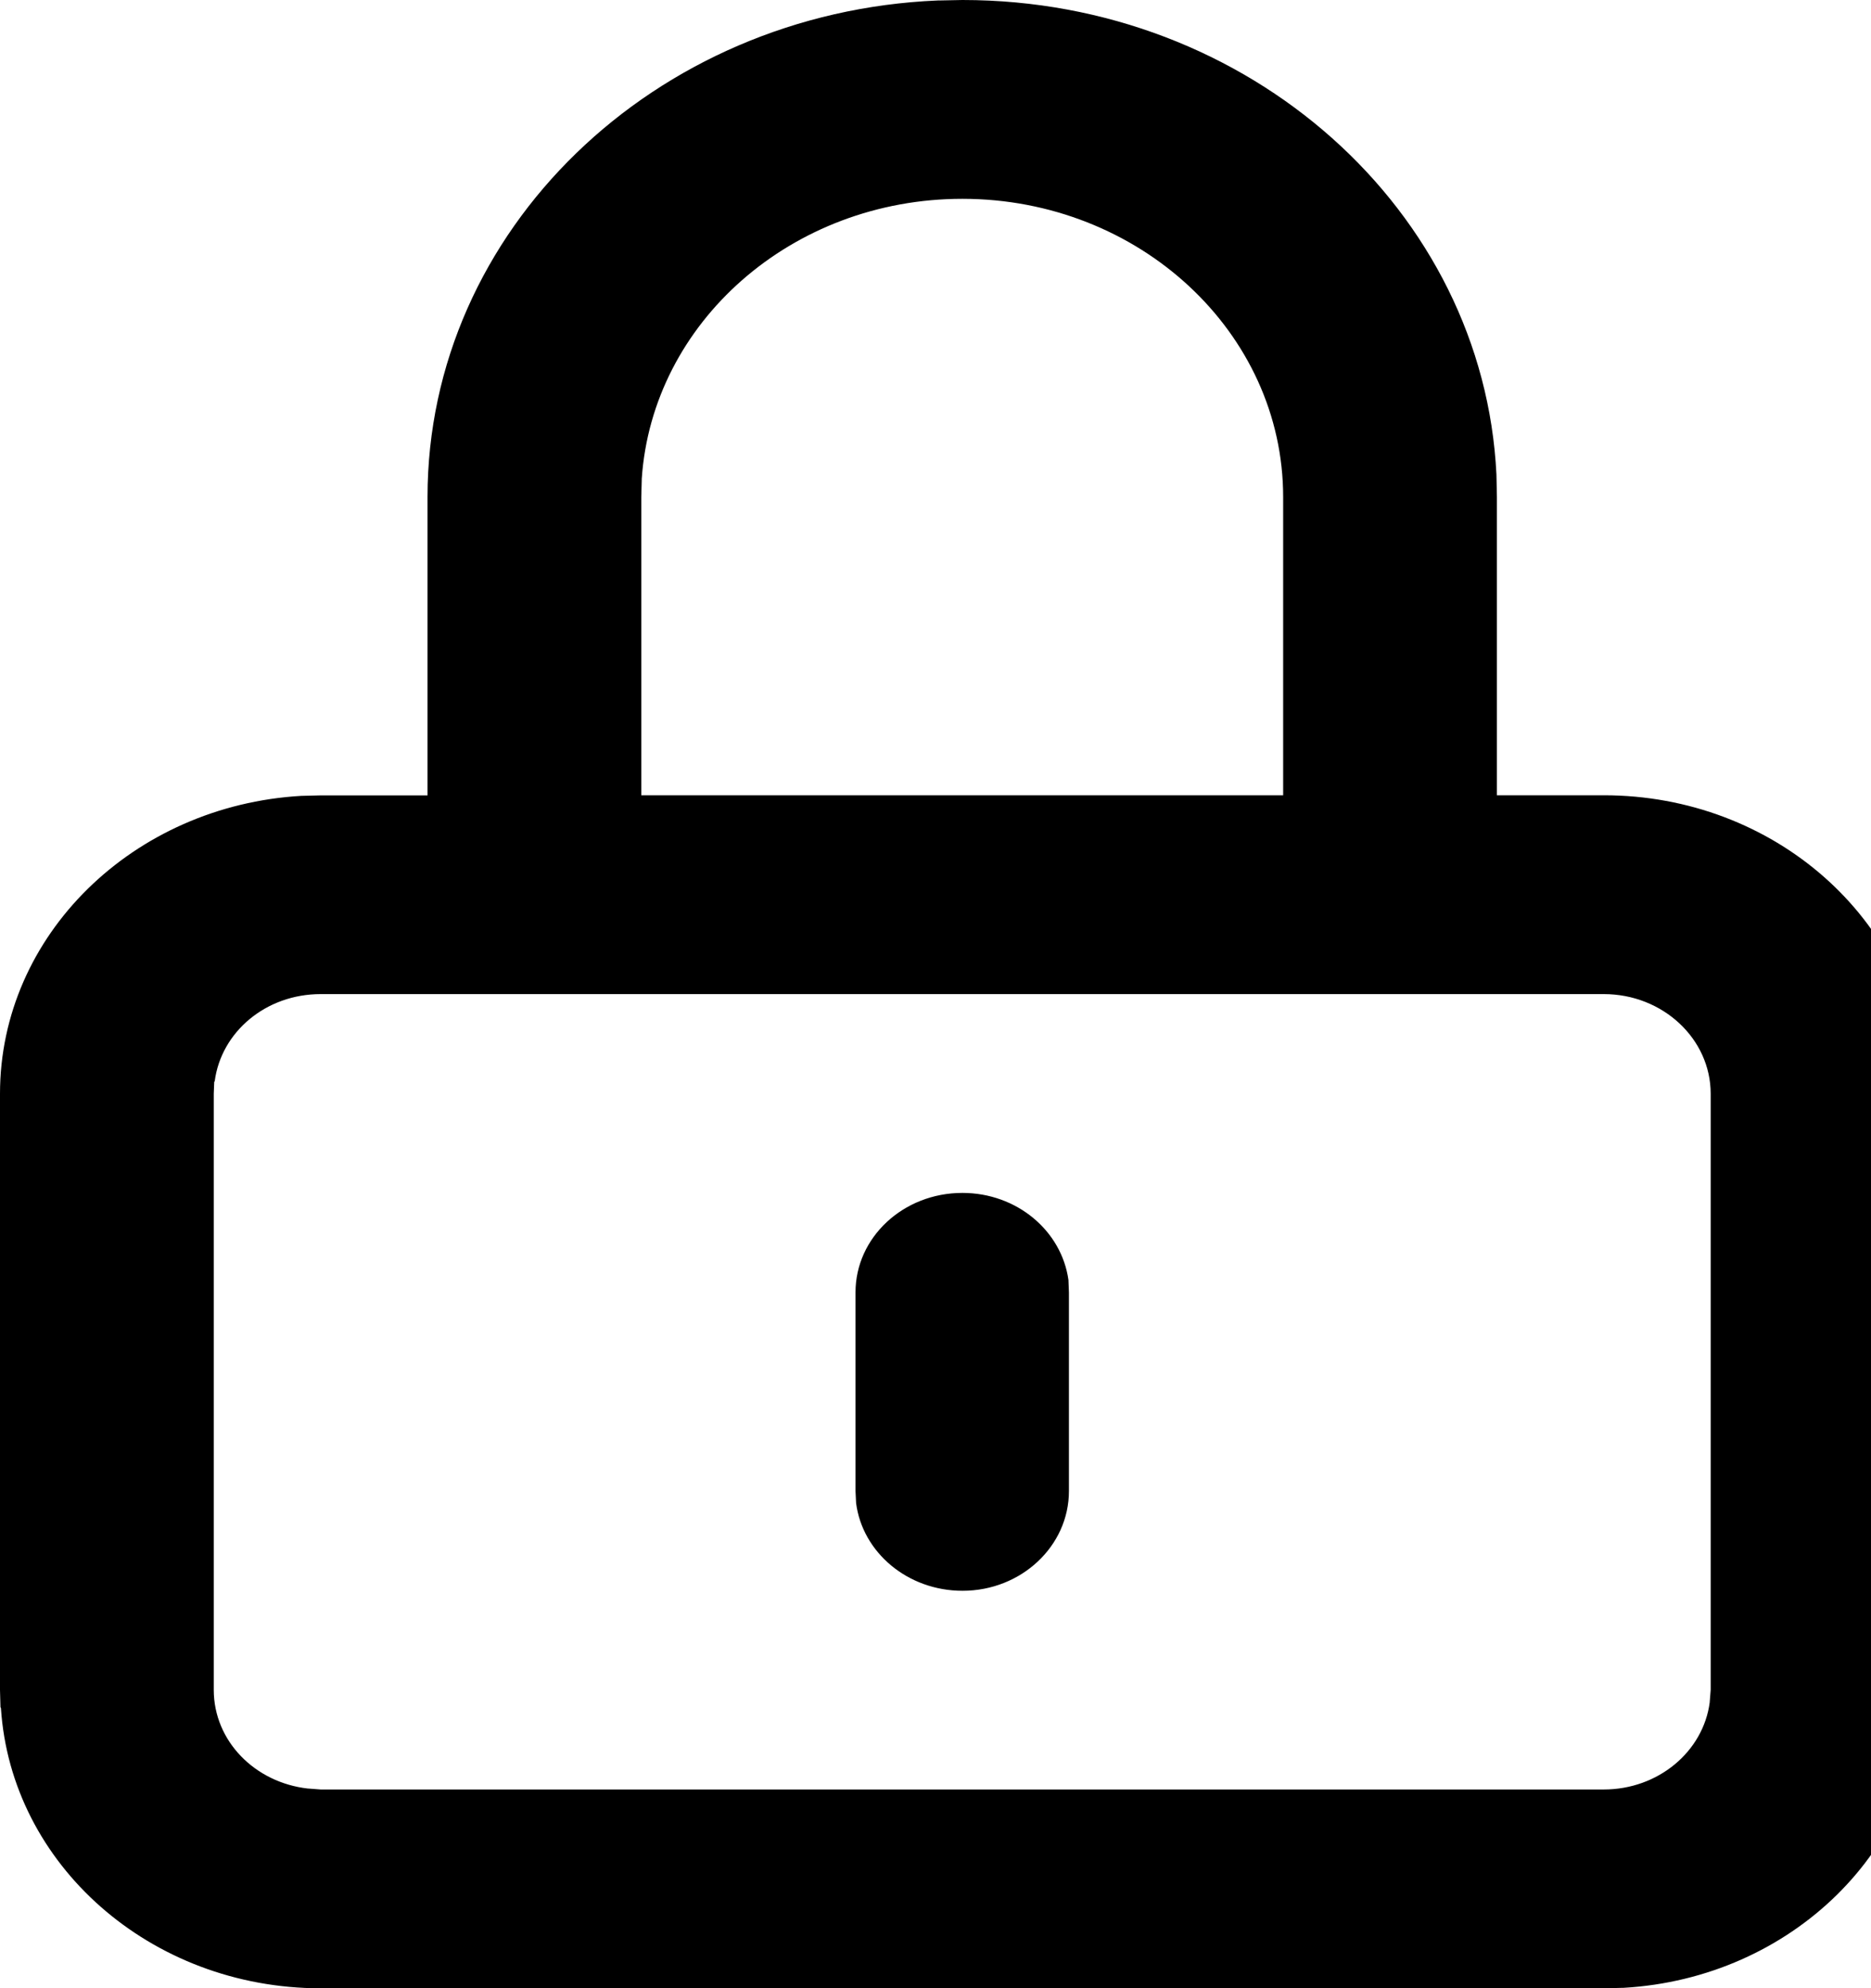 <svg xmlns="http://www.w3.org/2000/svg" width="16" height="17"><path d="M8.031.004l.2-.004c2.453 0 4.457 1.8 4.566 4.059v.003l.004.188V6.8h.914c1.457 0 2.648 1.06 2.738 2.395V9.2l.004.153v5.097c0 1.356-1.137 2.465-2.574 2.547h-.008l-.16.004H2.742C1.285 17 .094 15.941.008 14.605l-.004-.007L0 14.449V9.352c0-1.356 1.14-2.465 2.578-2.547h.004l.16-.004h.914V4.25C3.656 1.969 5.594.105 8.02.004zM13.715 8.5H2.742c-.469 0-.851.324-.906.746l-.004.004-.004.102v5.097c0 .438.352.793.805.844h.004l.105.008h10.973c.465 0 .851-.324.906-.746v-.004l.008-.102V9.352c0-.47-.41-.852-.914-.852zM8.23 10.2c.465 0 .848.323.907.745v.004l.004.102v1.699c0 .469-.407.852-.91.852-.47 0-.856-.329-.91-.75l-.005-.102v-1.7c0-.468.407-.85.914-.85zm0-8.5c-1.46 0-2.652 1.058-2.742 2.394v.008l-.004.148V6.8h5.489V4.25c0-1.406-1.23-2.55-2.743-2.55zm0 0" fill="rgb(0%,0%,0%)"/></svg>